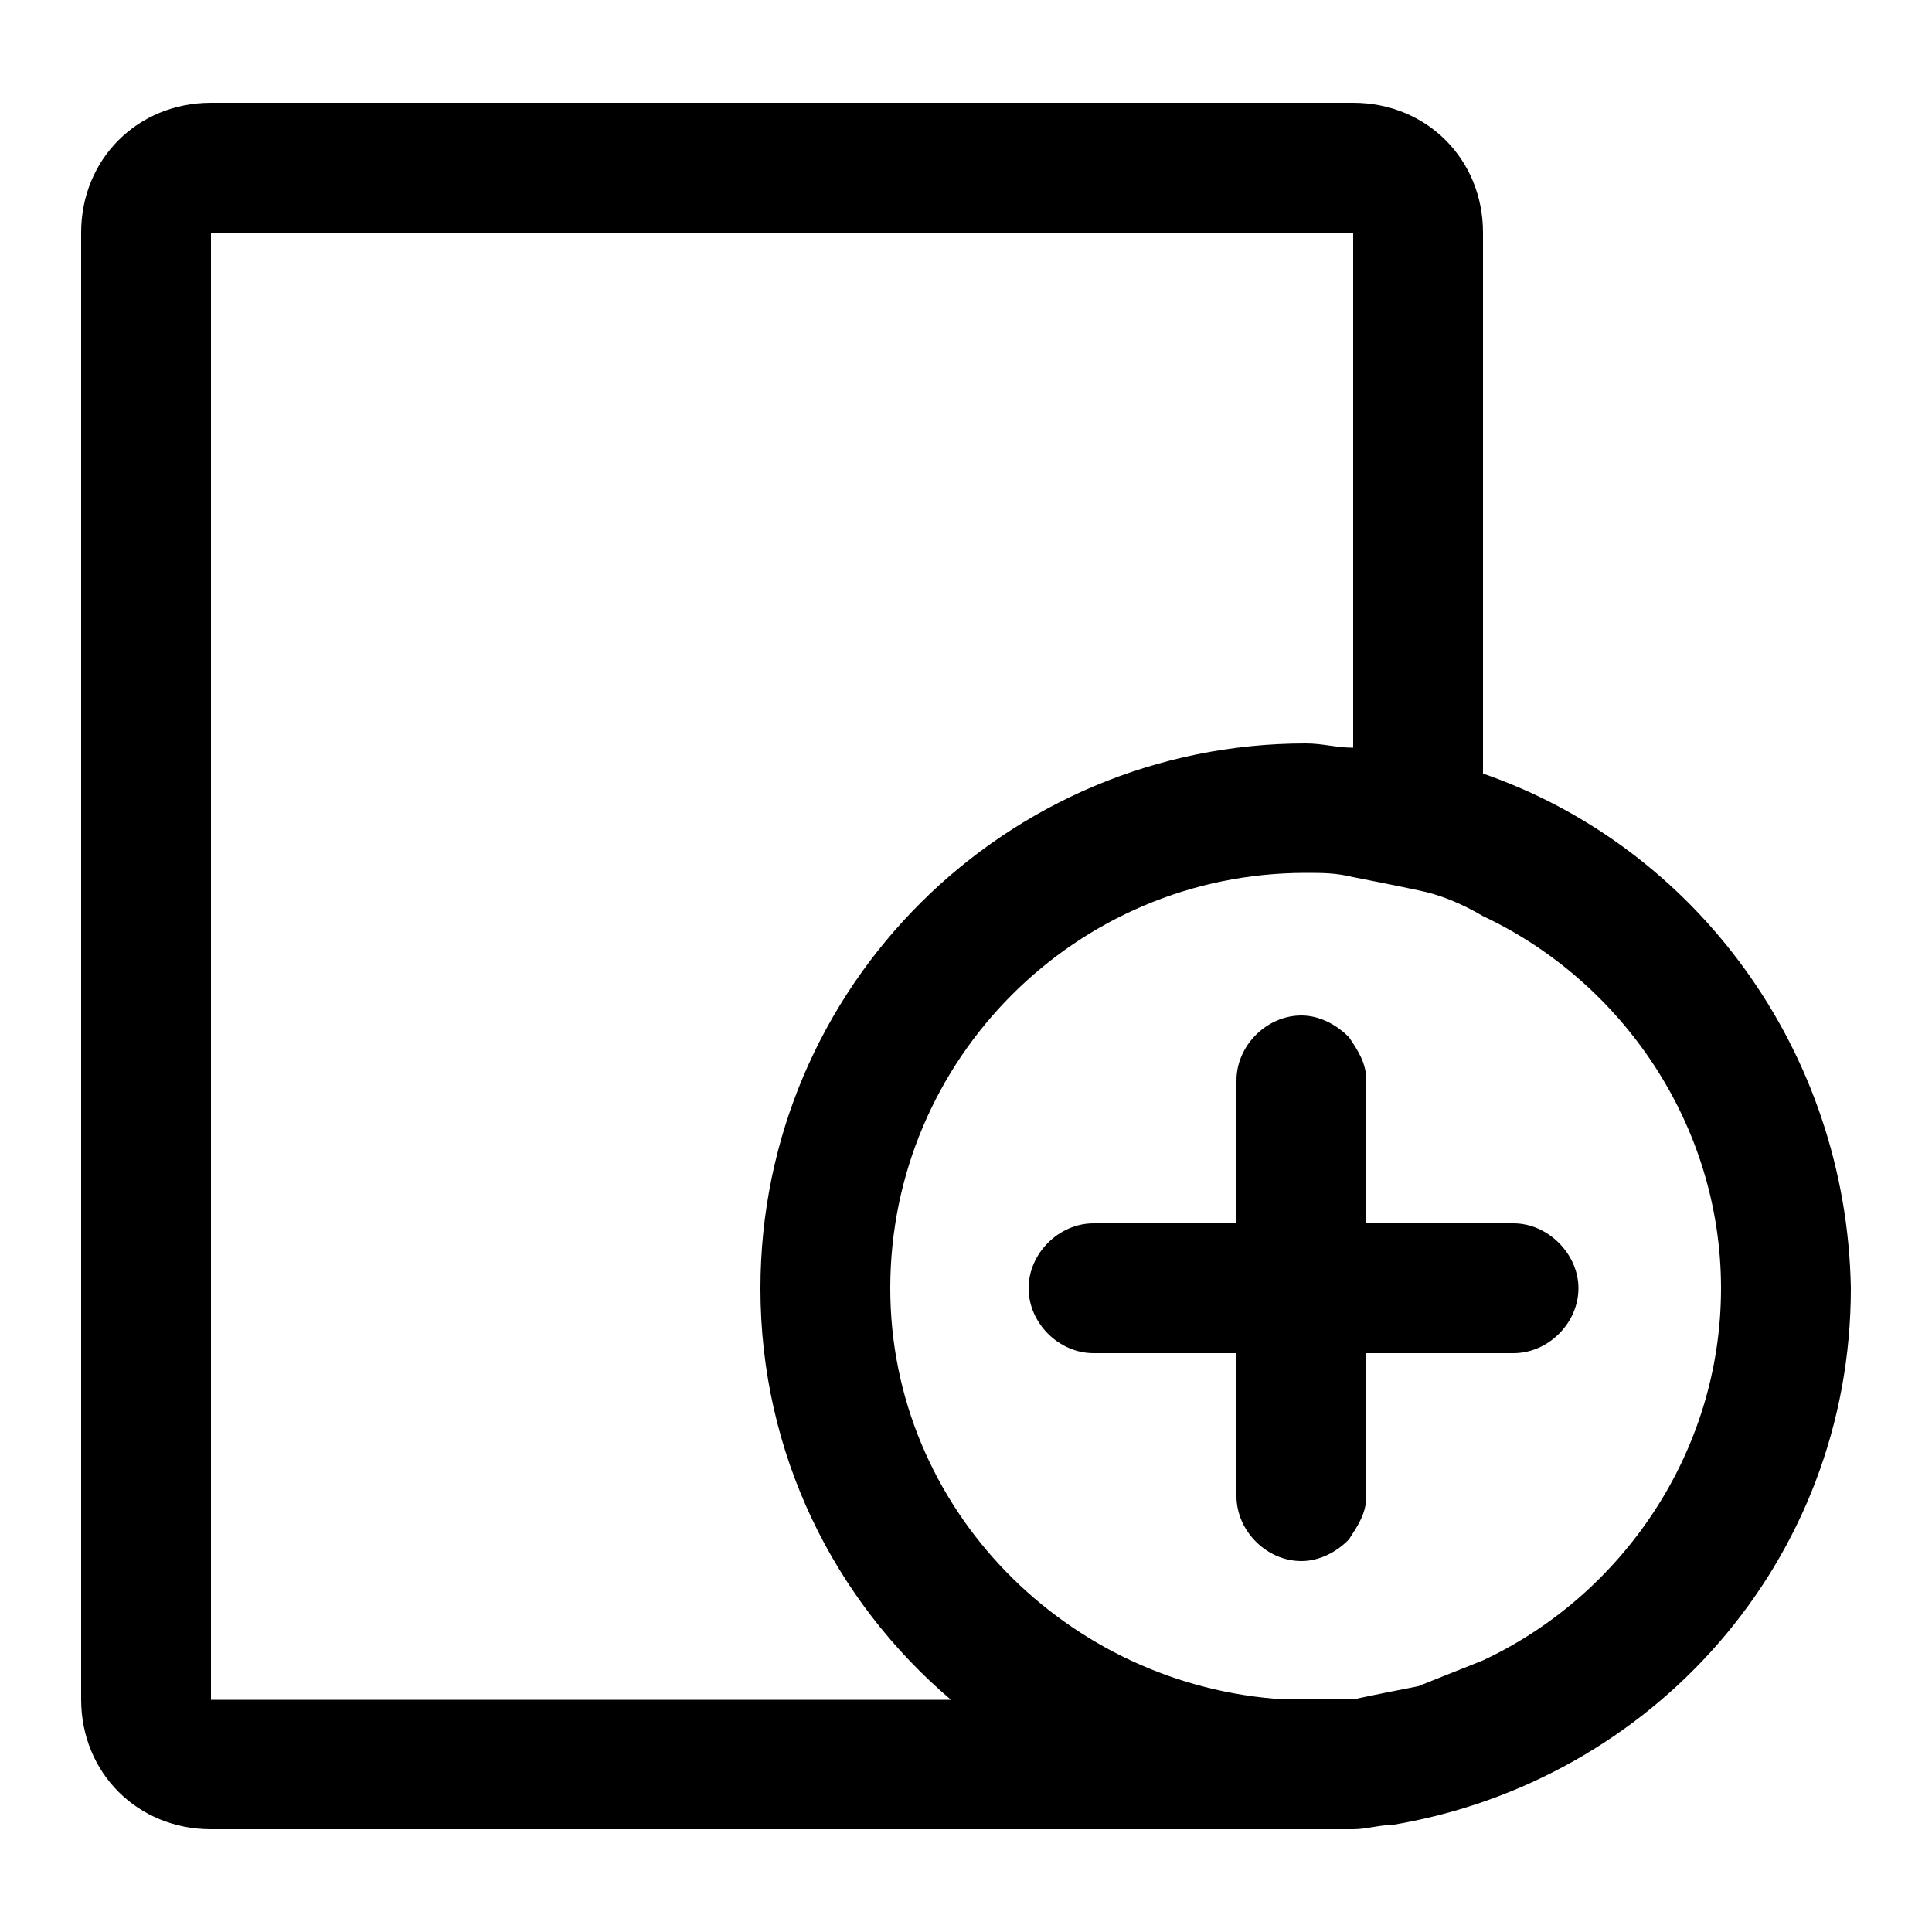<svg id="icon-new" viewBox="0 0 500 500">
	<style type="text/css">
		.st0{fill-rule:evenodd;clip-rule:evenodd;fill:#010101;}
	</style>
	<path class="st0" d="M383.8,200.2v-140c0-19-14.6-33.6-33.6-33.6H54.6c-19,0-33.6,14.6-33.6,33.6v379.6c0,19,14.6,33.6,33.6,33.6
		h277.7h5.6h5.6h6.7c3.4,0,6.7-1.1,10.1-1.1C427.5,461.1,479,404,479,333.4C477.9,271.8,438.7,219.2,383.8,200.2L383.8,200.2z
		 M383.8,429.7c-5.6,2.2-11.2,4.5-16.8,6.7c-5.6,1.1-11.2,2.2-16.8,3.4h-6.7h-5.6h-5.6c-56-3.4-101.9-49.3-101.9-106.4
		c0-59.3,48.2-107.5,107.5-107.5c4.5,0,7.8,0,12.3,1.1c5.6,1.1,11.2,2.2,16.8,3.4c5.6,1.1,11.2,3.4,16.8,6.7
		c35.8,16.8,61.6,53.8,61.6,96.3S419.7,412.9,383.8,429.7L383.8,429.7z M54.6,439.8V60.2h295.6v133.3c-4.5,0-7.8-1.1-12.3-1.1
		c-77.3,0-141.1,62.7-141.1,141.1c0,42.6,19,80.6,49.3,106.4H54.6L54.6,439.8z M391.7,316.6h-9h-16.8h-12.3v-37
		c0-4.5-2.2-7.8-4.5-11.2c-3.4-3.4-7.8-5.6-12.3-5.6c-9,0-16.8,7.8-16.8,16.8v37h-37c-9,0-16.8,7.8-16.8,16.8
		c0,9,7.8,16.8,16.8,16.8h37v37c0,9,7.8,16.8,16.8,16.8c4.5,0,9-2.2,12.3-5.6c2.2-3.4,4.5-6.7,4.5-11.2v-37h12.3h16.8h9
		c9,0,16.8-7.8,16.8-16.8C408.5,324.5,400.6,316.6,391.7,316.6L391.7,316.6z"/>
</svg>
